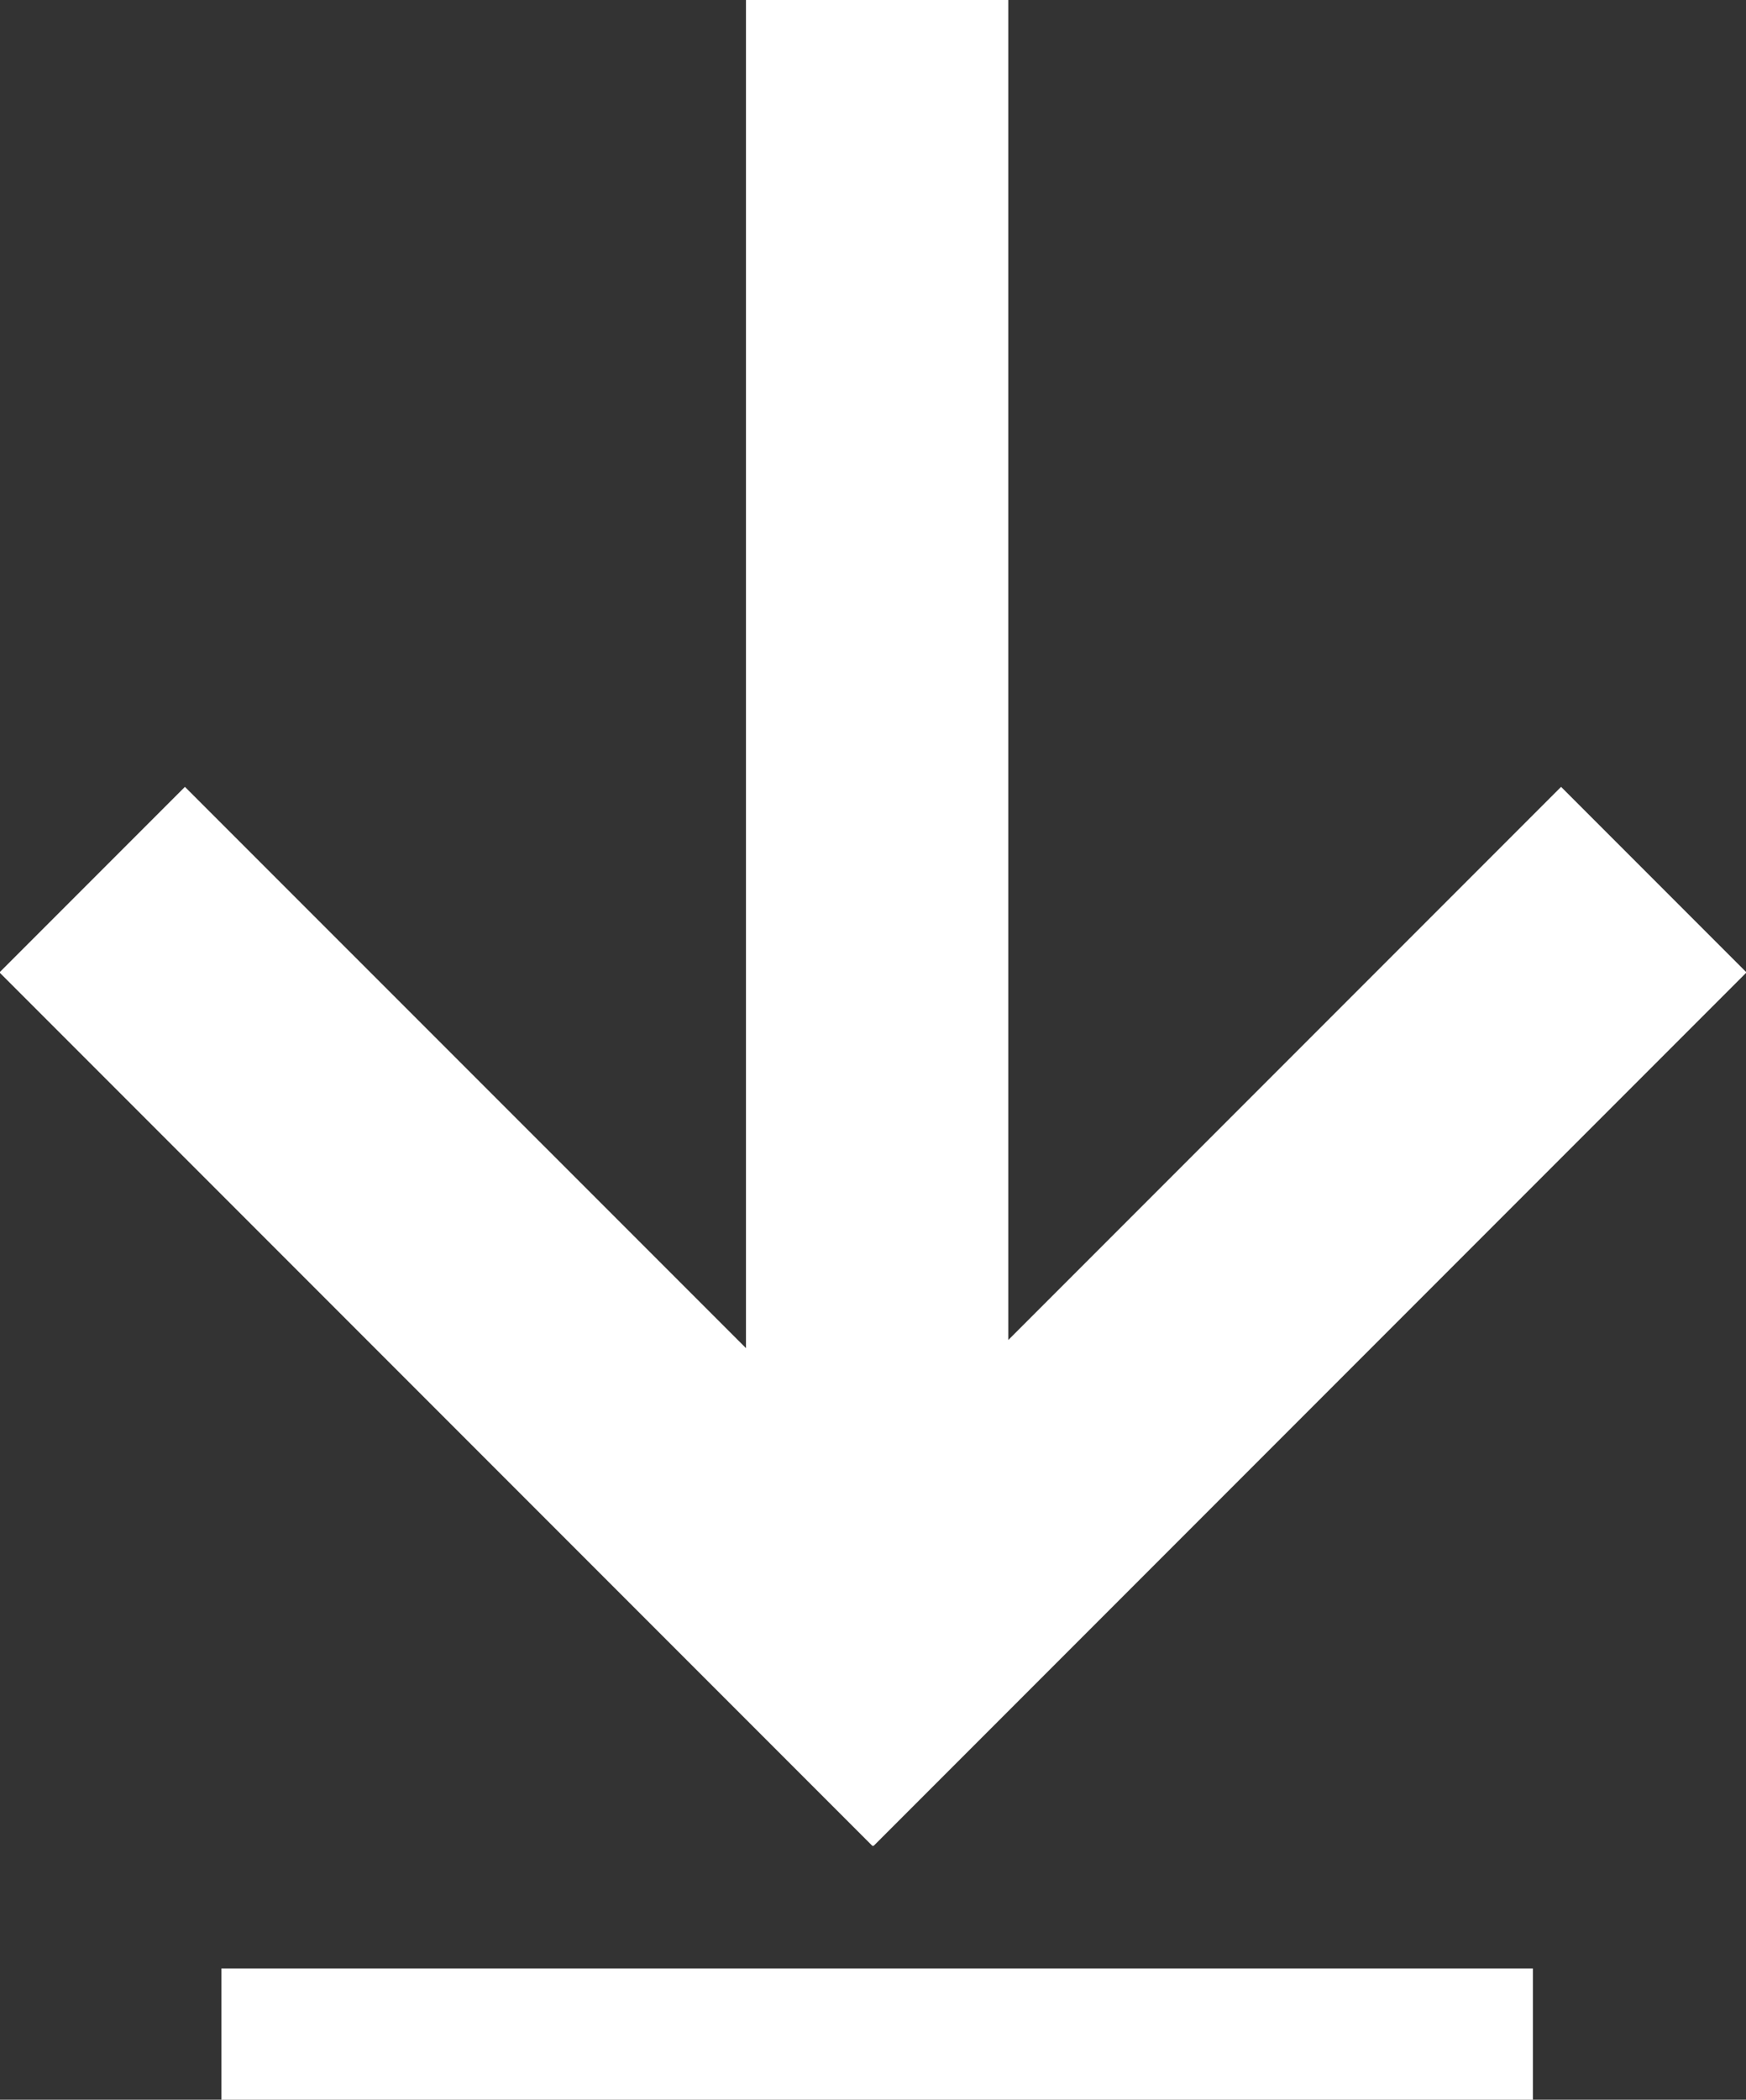 <svg xmlns="http://www.w3.org/2000/svg" xmlns:xlink="http://www.w3.org/1999/xlink" preserveAspectRatio="xMidYMid" width="13.313" height="16" viewBox="0 0 13.313 16">
  <rect x="0" y="0" width="13.313" height="16" fill="#333333" stroke="none"/>
  <defs>
    <style>
      .cls-1 {
        fill: #fff;
        fill-rule: evenodd;
      }
    </style>
  </defs>
  <path d="M6.660,14.067 L6.657,14.063 L6.653,14.067 L-0.004,7.410 L1.410,5.996 L5.688,10.273 L5.688,-0.000 L7.688,-0.000 L7.688,10.211 L11.903,5.996 L13.317,7.410 L6.660,14.067 ZM11.688,16.000 L1.688,16.000 L1.688,15.000 L11.688,15.000 L11.688,16.000 Z" class="cls-1"/>
</svg>
